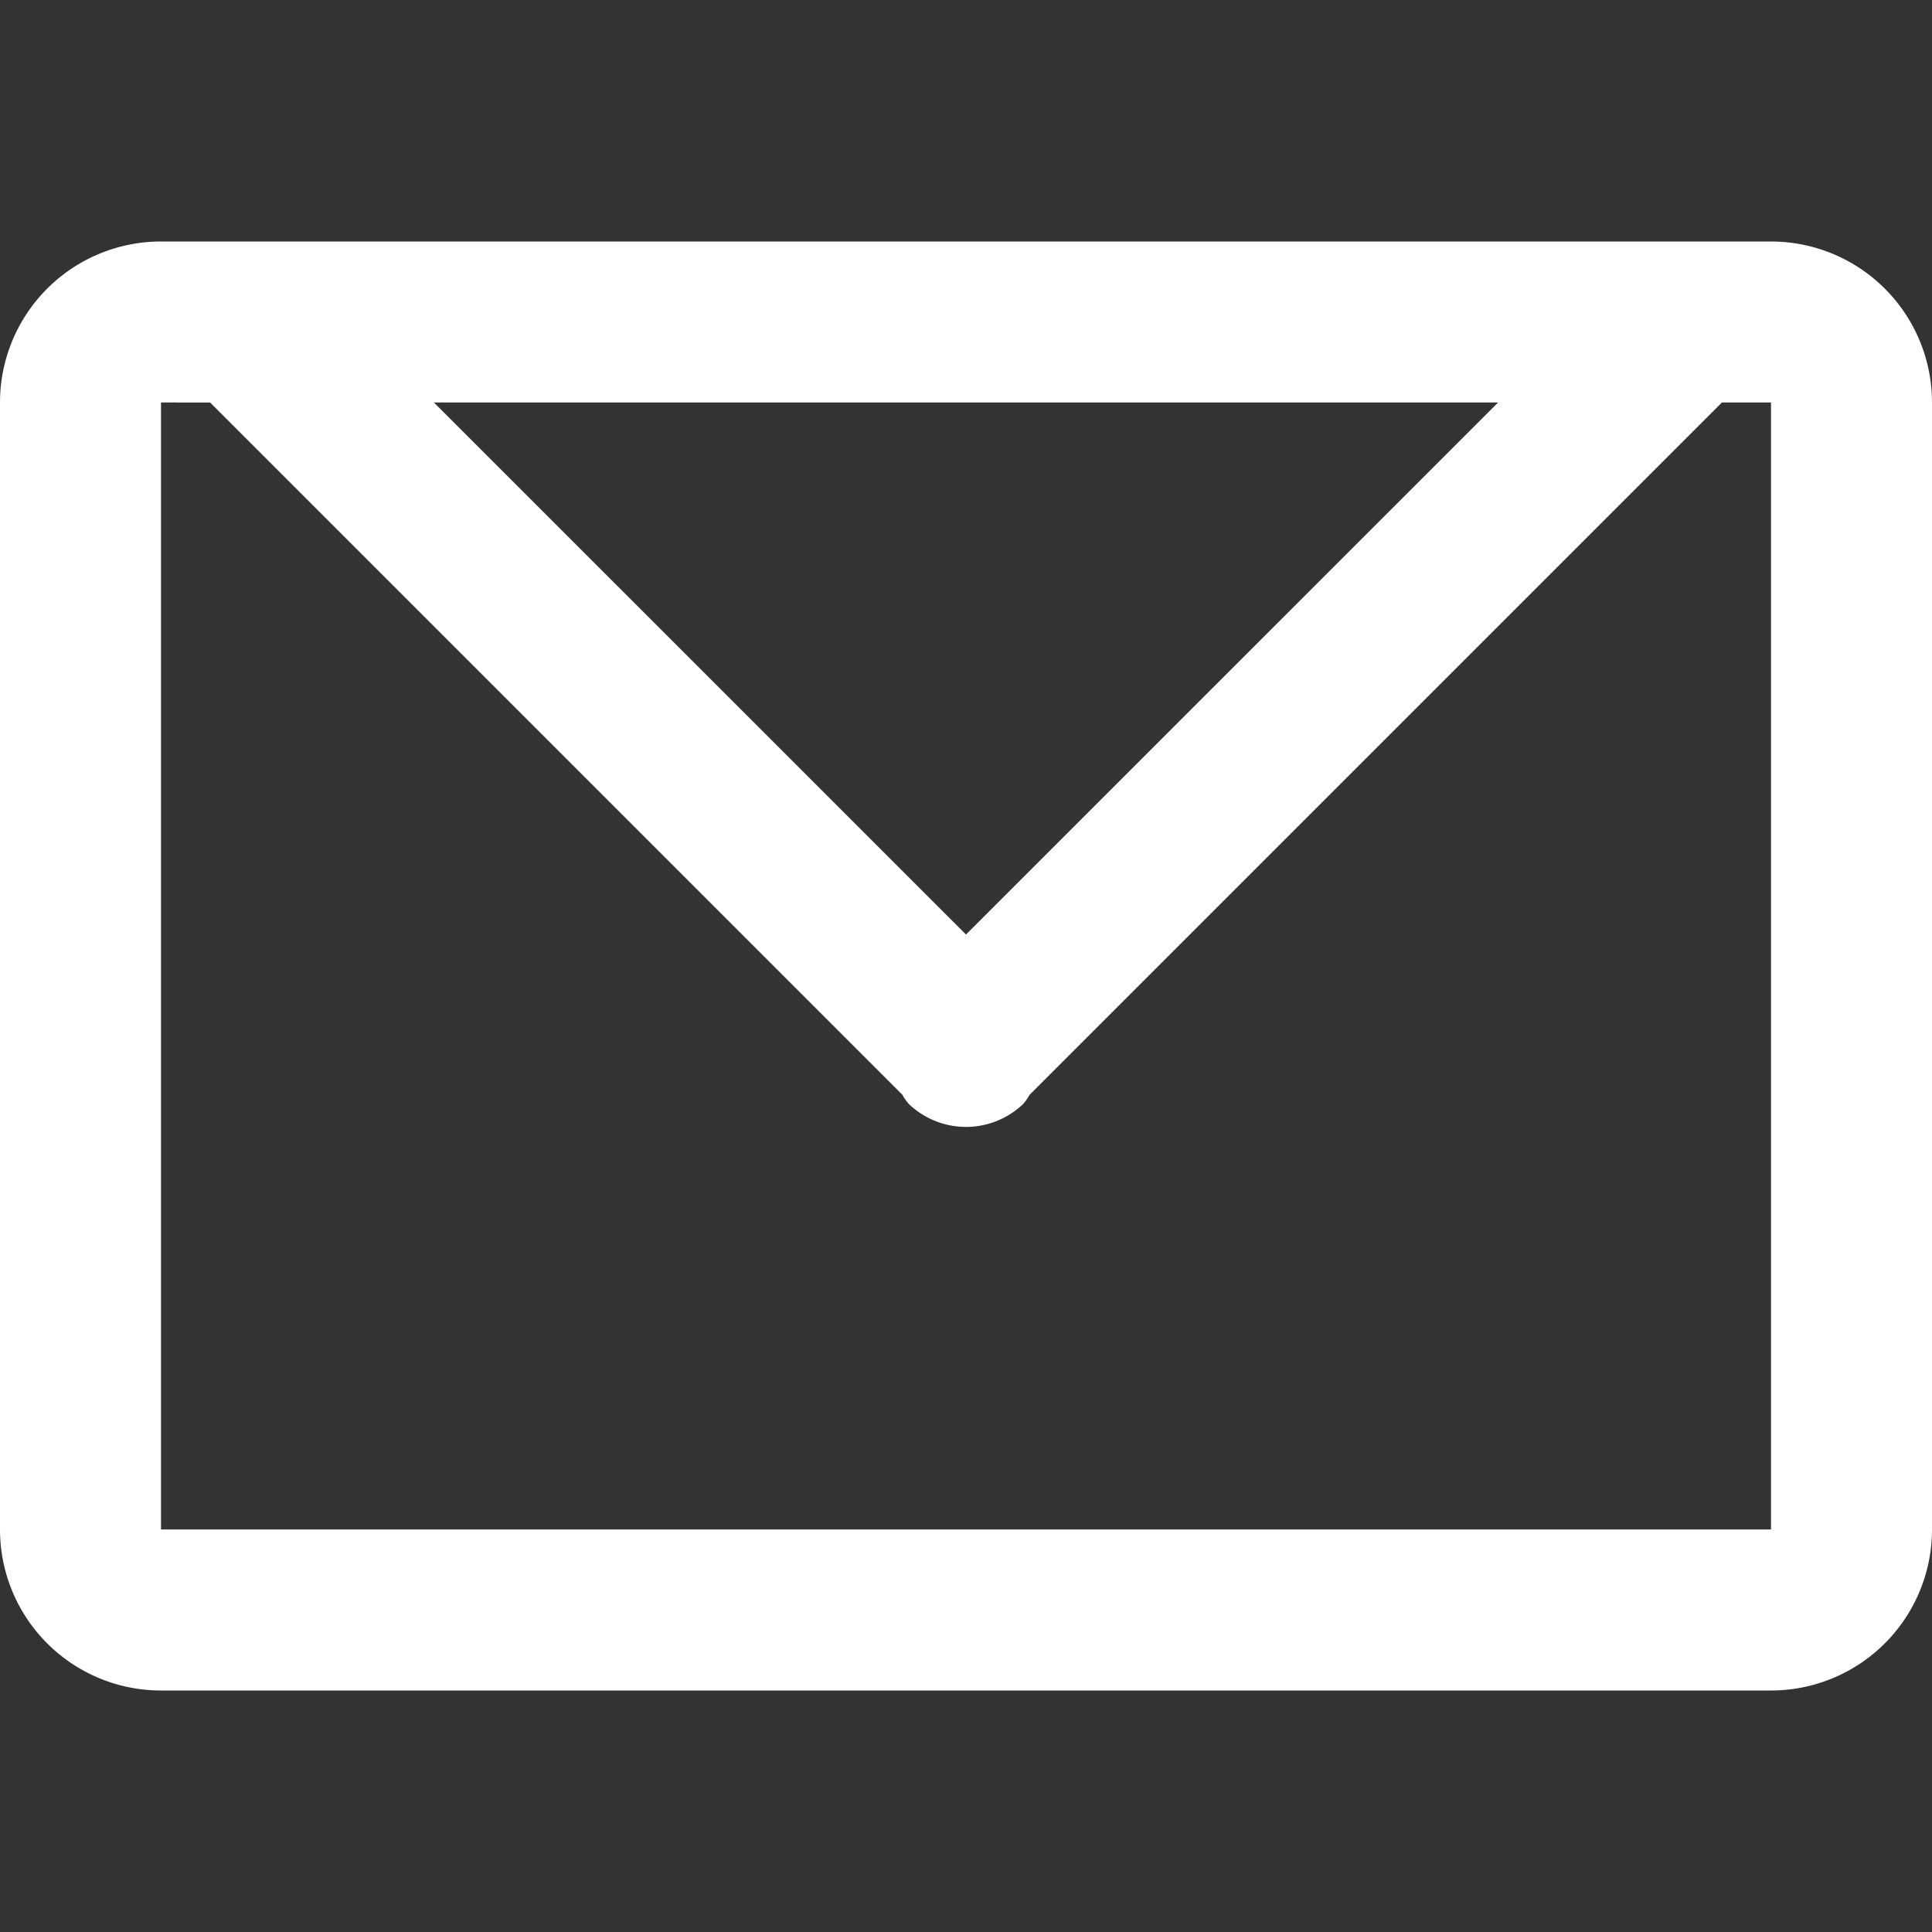 <svg fill='white' width="24px" height="24px" viewBox="0 -3 24 24" xmlns="http://www.w3.org/2000/svg">
  <rect x="0" y="-3" width="24" height="24" fill="#333333" stroke="none"/>
  <defs>
    <style>
      .cls-1 {
        fill-rule: evenodd;
      }
    </style>
  </defs>
  <path id="letter" class="cls-1" d="M1378,117h-20a2,2,0,0,1-2-2V101a2,2,0,0,1,2-2h20a2,2,0,0,1,2,2v14A2,2,0,0,1,1378,117Zm-16.61-16,6.61,6.609,6.61-6.609h-13.22Zm16.61,0h-0.61l-8.6,8.6a0.619,0.619,0,0,1-.08.114,1.027,1.027,0,0,1-1.42,0,0.619,0.619,0,0,1-.08-0.114l-8.6-8.6H1358v14h20V101Z" transform="translate(-1356 -99)"/>
</svg>

